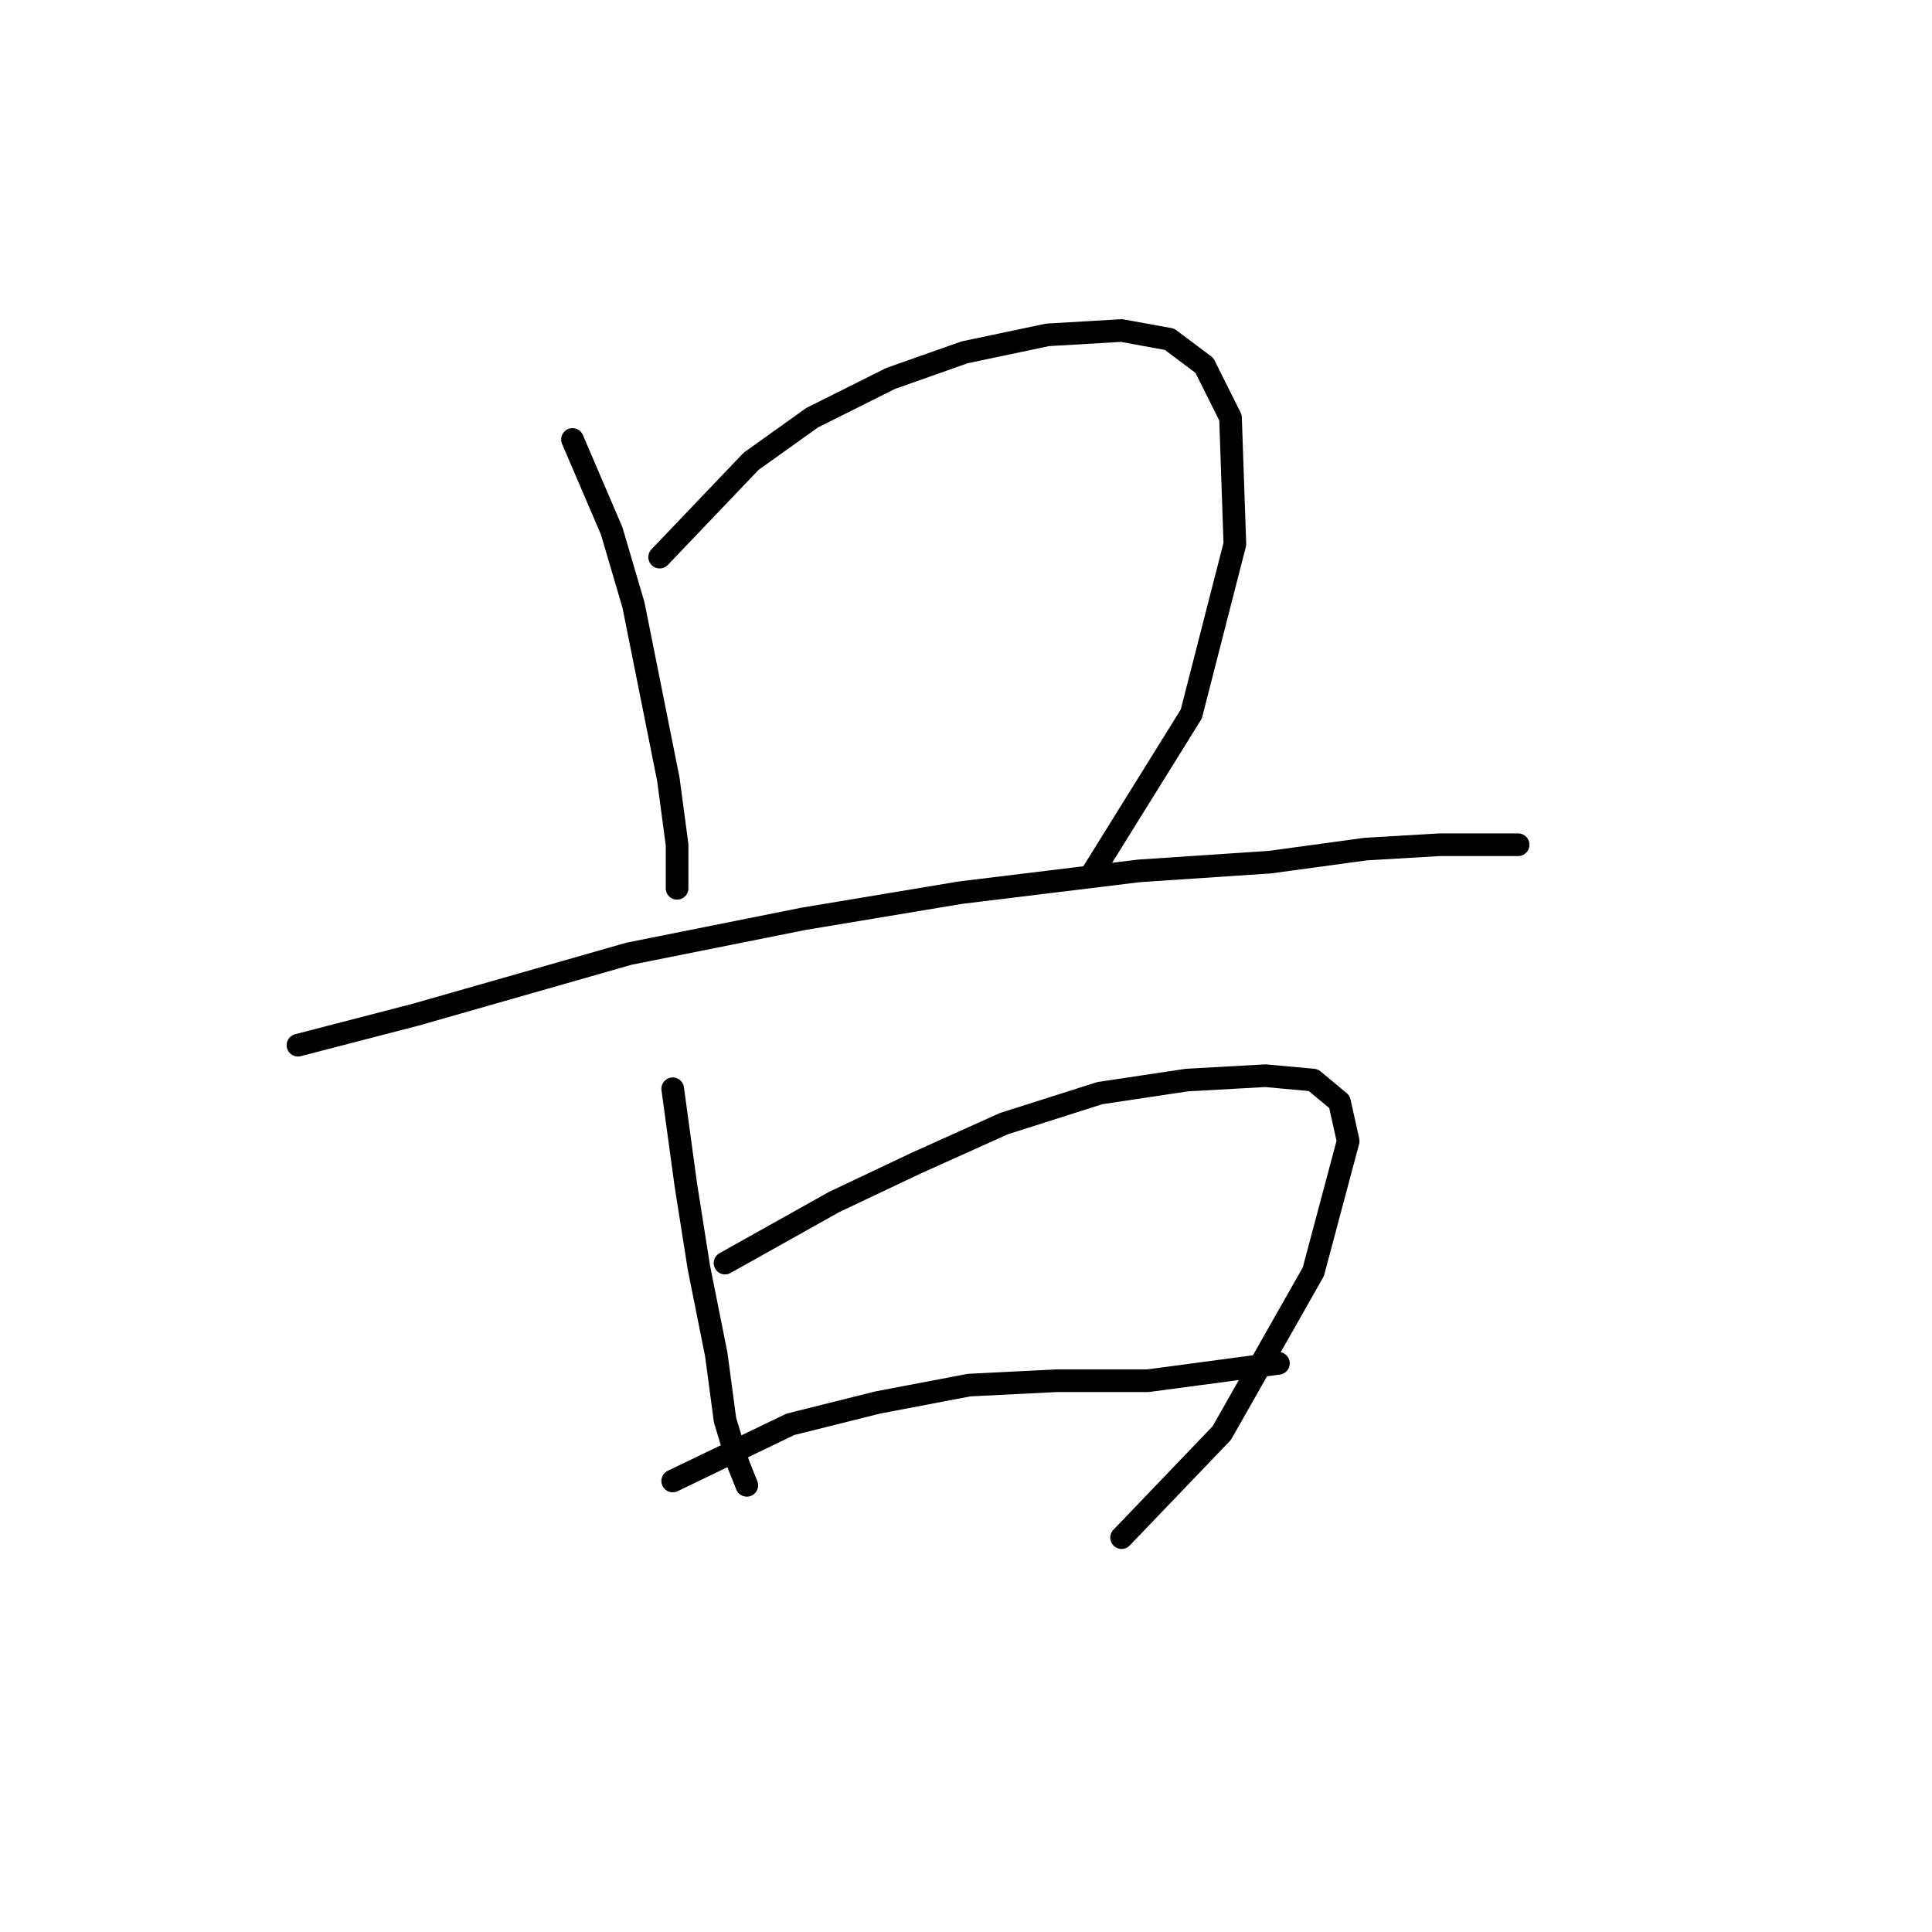 <?xml version="1.0" standalone="no"?>
    <svg width="256" height="256" xmlns="http://www.w3.org/2000/svg" version="1.1">
    <polyline stroke="black" stroke-width="3" stroke-linecap="round" fill="transparent" stroke-linejoin="round" points="75.857 58.231 81.054 70.357 83.941 80.174 86.251 91.722 88.561 103.271 89.716 111.932 89.716 117.707 89.716 117.707 " />
        <polyline stroke="black" stroke-width="3" stroke-linecap="round" fill="transparent" stroke-linejoin="round" points="87.406 73.822 99.532 61.119 107.616 55.344 118.01 50.147 127.826 46.683 138.797 44.373 148.614 43.796 154.965 44.951 159.585 48.415 163.049 55.344 163.627 72.09 157.852 94.609 144.572 115.974 144.572 115.974 " />
        <polyline stroke="black" stroke-width="3" stroke-linecap="round" fill="transparent" stroke-linejoin="round" points="39.479 138.494 55.07 134.452 67.196 130.988 83.364 126.368 106.461 121.749 127.249 118.284 150.923 115.397 168.246 114.242 180.95 112.51 190.766 111.932 197.118 111.932 201.16 111.932 201.16 111.932 " />
        <polyline stroke="black" stroke-width="3" stroke-linecap="round" fill="transparent" stroke-linejoin="round" points="89.138 144.268 90.871 156.972 92.603 167.943 94.913 179.492 96.068 188.153 97.8 193.927 98.955 196.815 98.955 196.815 " />
        <polyline stroke="black" stroke-width="3" stroke-linecap="round" fill="transparent" stroke-linejoin="round" points="96.068 167.366 110.503 159.282 121.474 154.085 133.023 148.888 145.726 144.846 157.275 143.114 167.669 142.536 174.021 143.114 177.485 146.001 178.64 151.198 174.021 168.521 161.894 189.885 148.614 203.744 148.614 203.744 " />
        <polyline stroke="black" stroke-width="3" stroke-linecap="round" fill="transparent" stroke-linejoin="round" points="89.138 196.237 104.729 188.731 116.278 185.843 128.404 183.534 139.952 182.956 152.078 182.956 169.401 180.647 169.401 180.647 " />
        </svg>